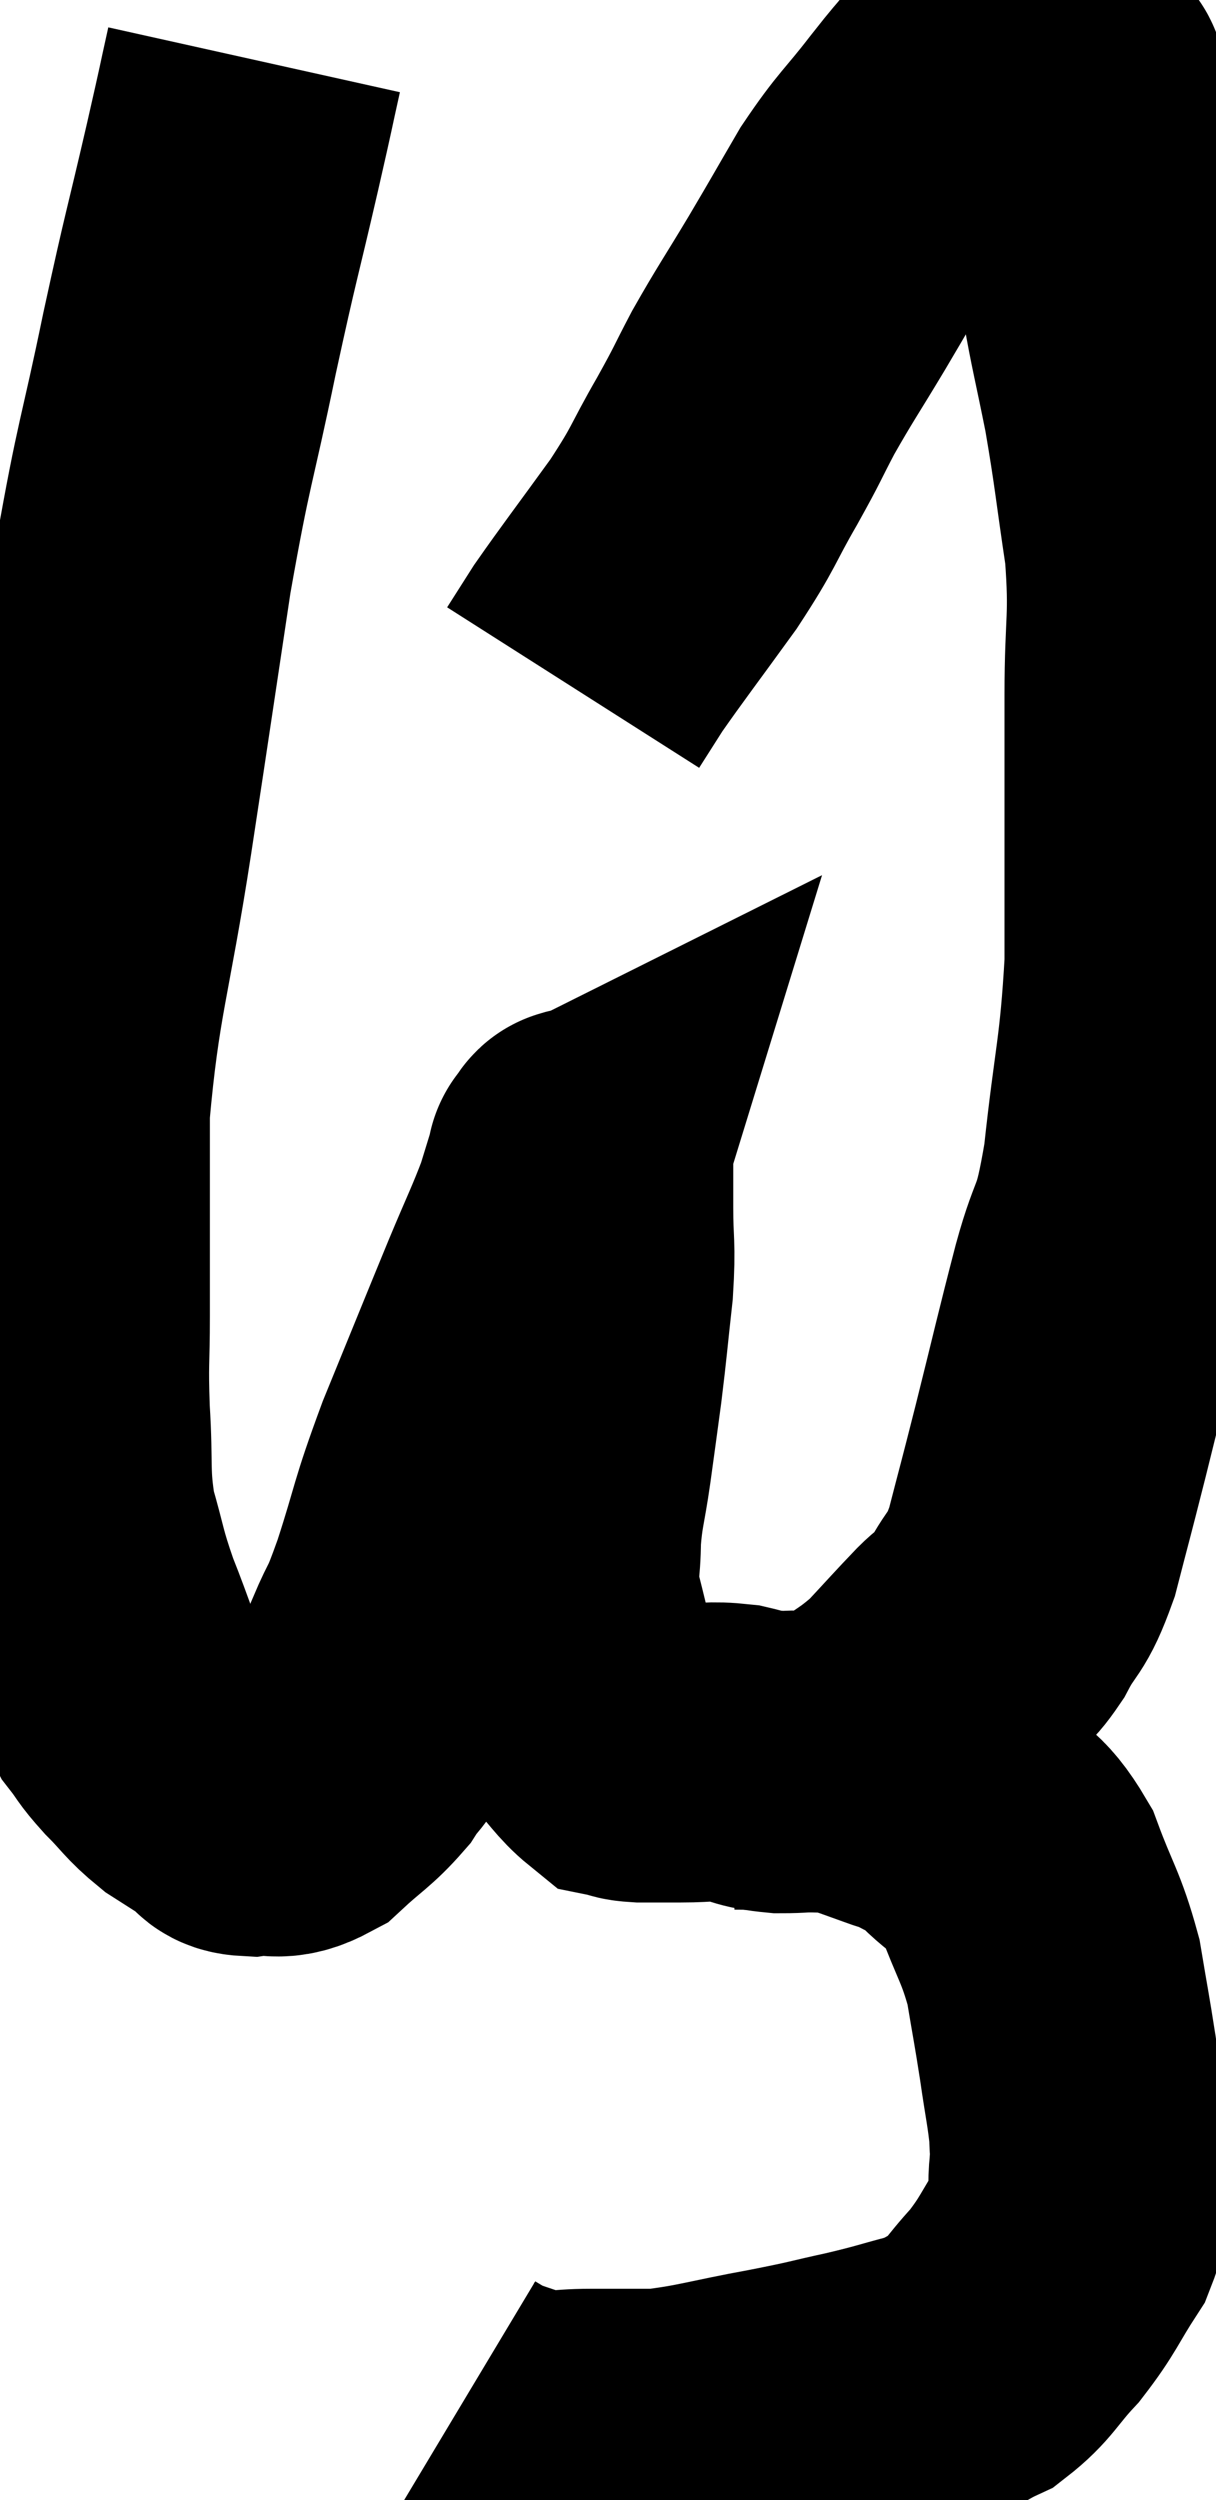 <svg xmlns="http://www.w3.org/2000/svg" viewBox="12.727 2.66 20.353 41.813" width="20.353" height="41.813"><path d="M 16.98 3.66 C 16.8 4.47, 16.89 4.095, 16.62 5.28 C 16.26 6.84, 16.275 6.675, 15.9 8.4 C 15.51 10.29, 15.48 10.14, 15.12 12.18 C 14.79 14.37, 14.805 14.295, 14.46 16.56 C 14.1 18.9, 13.92 19.215, 13.74 21.24 C 13.74 22.95, 13.74 23.4, 13.74 24.66 C 13.74 25.47, 13.71 25.41, 13.74 26.28 C 13.8 27.21, 13.725 27.315, 13.86 28.14 C 14.07 28.86, 14.025 28.845, 14.28 29.58 C 14.58 30.33, 14.625 30.57, 14.88 31.08 C 15.09 31.35, 15.03 31.32, 15.3 31.62 C 15.63 31.95, 15.63 32.01, 15.96 32.28 C 16.29 32.49, 16.38 32.55, 16.62 32.7 C 16.77 32.79, 16.635 32.865, 16.92 32.88 C 17.34 32.82, 17.34 32.985, 17.76 32.76 C 18.18 32.37, 18.285 32.34, 18.6 31.98 C 18.81 31.65, 18.855 31.725, 19.02 31.32 C 19.14 30.84, 19.08 30.885, 19.26 30.36 C 19.5 29.79, 19.44 30.06, 19.74 29.22 C 20.1 28.11, 20.01 28.215, 20.46 27 C 21 25.68, 21.12 25.38, 21.54 24.36 C 21.84 23.64, 21.93 23.475, 22.14 22.92 C 22.26 22.53, 22.32 22.335, 22.38 22.14 C 22.38 22.14, 22.35 22.155, 22.38 22.14 C 22.44 22.11, 22.47 21.9, 22.5 22.08 C 22.5 22.47, 22.5 22.335, 22.5 22.86 C 22.5 23.52, 22.545 23.445, 22.5 24.18 C 22.41 24.99, 22.41 25.065, 22.32 25.8 C 22.23 26.46, 22.23 26.475, 22.14 27.12 C 22.05 27.75, 22.005 27.795, 21.96 28.38 C 21.96 28.92, 21.885 28.905, 21.96 29.46 C 22.11 30.03, 22.125 30.165, 22.26 30.6 C 22.38 30.9, 22.275 30.87, 22.5 31.2 C 22.83 31.56, 22.92 31.725, 23.16 31.92 C 23.31 31.95, 23.22 31.965, 23.46 31.98 C 23.79 31.98, 23.73 31.98, 24.12 31.98 C 24.57 31.98, 24.6 31.935, 25.02 31.98 C 25.41 32.07, 25.335 32.115, 25.8 32.16 C 26.34 32.16, 26.4 32.085, 26.88 32.16 C 27.3 32.31, 27.39 32.34, 27.72 32.46 C 27.96 32.55, 27.93 32.505, 28.2 32.64 C 28.5 32.82, 28.41 32.655, 28.8 33 C 29.28 33.51, 29.37 33.36, 29.76 34.02 C 30.06 34.83, 30.15 34.875, 30.36 35.64 C 30.48 36.36, 30.495 36.405, 30.6 37.08 C 30.69 37.71, 30.735 37.875, 30.78 38.34 C 30.78 38.64, 30.81 38.52, 30.78 38.94 C 30.72 39.48, 30.885 39.45, 30.66 40.02 C 30.27 40.62, 30.285 40.695, 29.88 41.22 C 29.46 41.67, 29.445 41.805, 29.04 42.12 C 28.65 42.3, 28.74 42.315, 28.26 42.48 C 27.69 42.63, 27.75 42.63, 27.12 42.78 C 26.43 42.93, 26.58 42.915, 25.74 43.08 C 24.75 43.26, 24.54 43.35, 23.76 43.44 C 23.19 43.44, 23.175 43.44, 22.62 43.44 C 22.08 43.44, 22.02 43.515, 21.54 43.44 C 21.12 43.29, 20.985 43.26, 20.7 43.14 C 20.55 43.05, 20.475 43.005, 20.4 42.96 L 20.4 42.96" fill="none" stroke="black" stroke-width="5"></path><path d="M 25.02 32.1 C 25.47 32.1, 25.455 32.115, 25.92 32.1 C 26.4 32.07, 26.355 32.265, 26.88 32.04 C 27.45 31.62, 27.525 31.635, 28.02 31.2 C 28.44 30.75, 28.515 30.66, 28.86 30.3 C 29.13 30.03, 29.115 30.18, 29.4 29.76 C 29.7 29.19, 29.73 29.37, 30 28.62 C 30.24 27.69, 30.195 27.885, 30.48 26.76 C 30.81 25.44, 30.84 25.275, 31.14 24.12 C 31.41 23.13, 31.455 23.475, 31.68 22.14 C 31.86 20.46, 31.95 20.355, 32.04 18.78 C 32.04 17.31, 32.04 16.965, 32.04 15.84 C 32.04 15.06, 32.04 15.285, 32.04 14.28 C 32.04 13.05, 32.13 13.035, 32.04 11.82 C 31.86 10.62, 31.86 10.47, 31.68 9.42 C 31.5 8.52, 31.44 8.31, 31.32 7.62 C 31.26 7.14, 31.275 7.215, 31.2 6.66 C 31.11 6.03, 31.11 5.94, 31.02 5.4 C 30.93 4.95, 30.885 4.77, 30.84 4.5 C 30.84 4.41, 30.855 4.395, 30.84 4.32 C 30.81 4.26, 30.825 4.275, 30.78 4.2 C 30.72 4.11, 30.81 4.125, 30.66 4.02 C 30.42 3.9, 30.375 3.84, 30.18 3.78 C 30.03 3.78, 30.03 3.78, 29.88 3.78 C 29.73 3.78, 29.7 3.78, 29.58 3.78 C 29.49 3.78, 29.445 3.78, 29.4 3.78 C 29.4 3.78, 29.43 3.78, 29.4 3.78 C 29.34 3.78, 29.43 3.69, 29.28 3.78 C 29.04 3.96, 29.055 3.885, 28.8 4.14 C 28.53 4.47, 28.65 4.305, 28.26 4.8 C 27.75 5.46, 27.705 5.43, 27.24 6.12 C 26.82 6.84, 26.835 6.825, 26.4 7.56 C 25.95 8.31, 25.875 8.4, 25.5 9.06 C 25.2 9.63, 25.275 9.525, 24.9 10.2 C 24.45 10.98, 24.54 10.935, 24 11.76 C 23.37 12.63, 23.16 12.9, 22.74 13.5 C 22.53 13.83, 22.425 13.995, 22.32 14.16 C 22.32 14.16, 22.32 14.16, 22.32 14.16 L 22.32 14.16" fill="none" stroke="black" stroke-width="5"></path></svg>